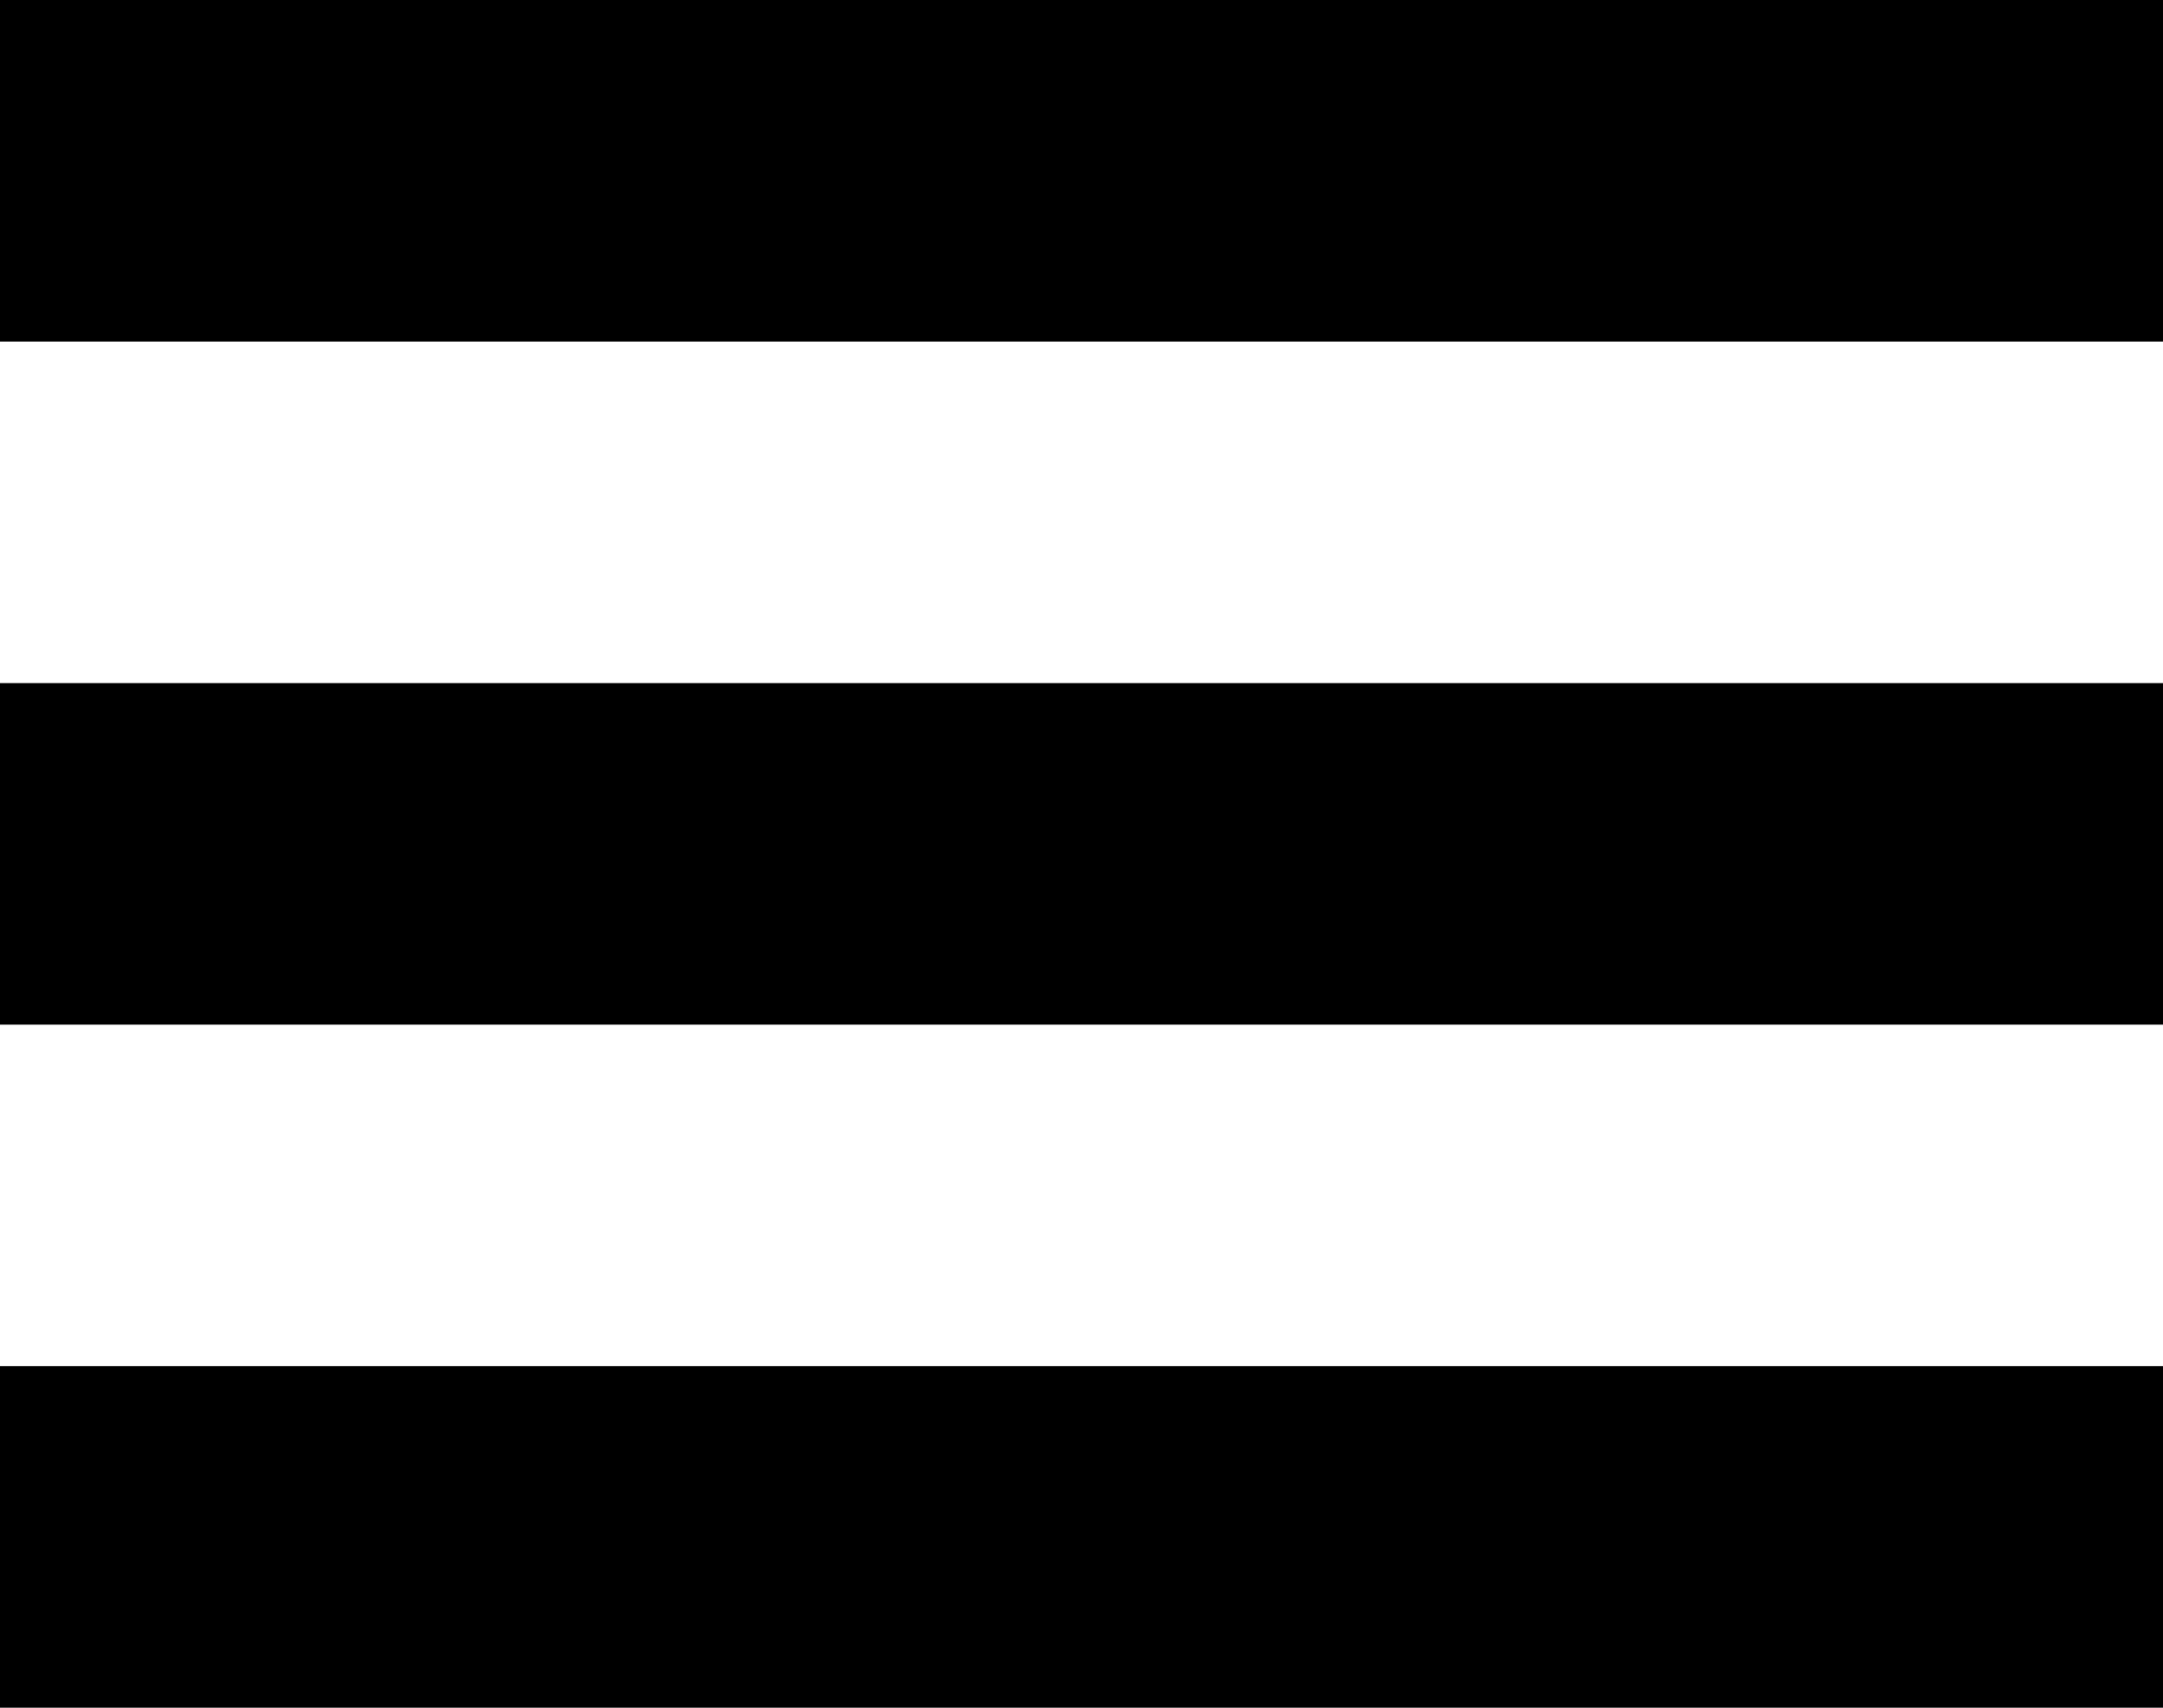 <svg fill="none" height="15" viewBox="0 0 19 15" width="19" xmlns="http://www.w3.org/2000/svg">
    <line stroke="#000" stroke-width="3" x2="19" y1="1.5" y2="1.5" />
    <line stroke="#000" stroke-width="3" x2="19" y1="7.5" y2="7.5" />
    <line stroke="#000" stroke-width="3" x2="19" y1="13.5" y2="13.5" />
</svg>
